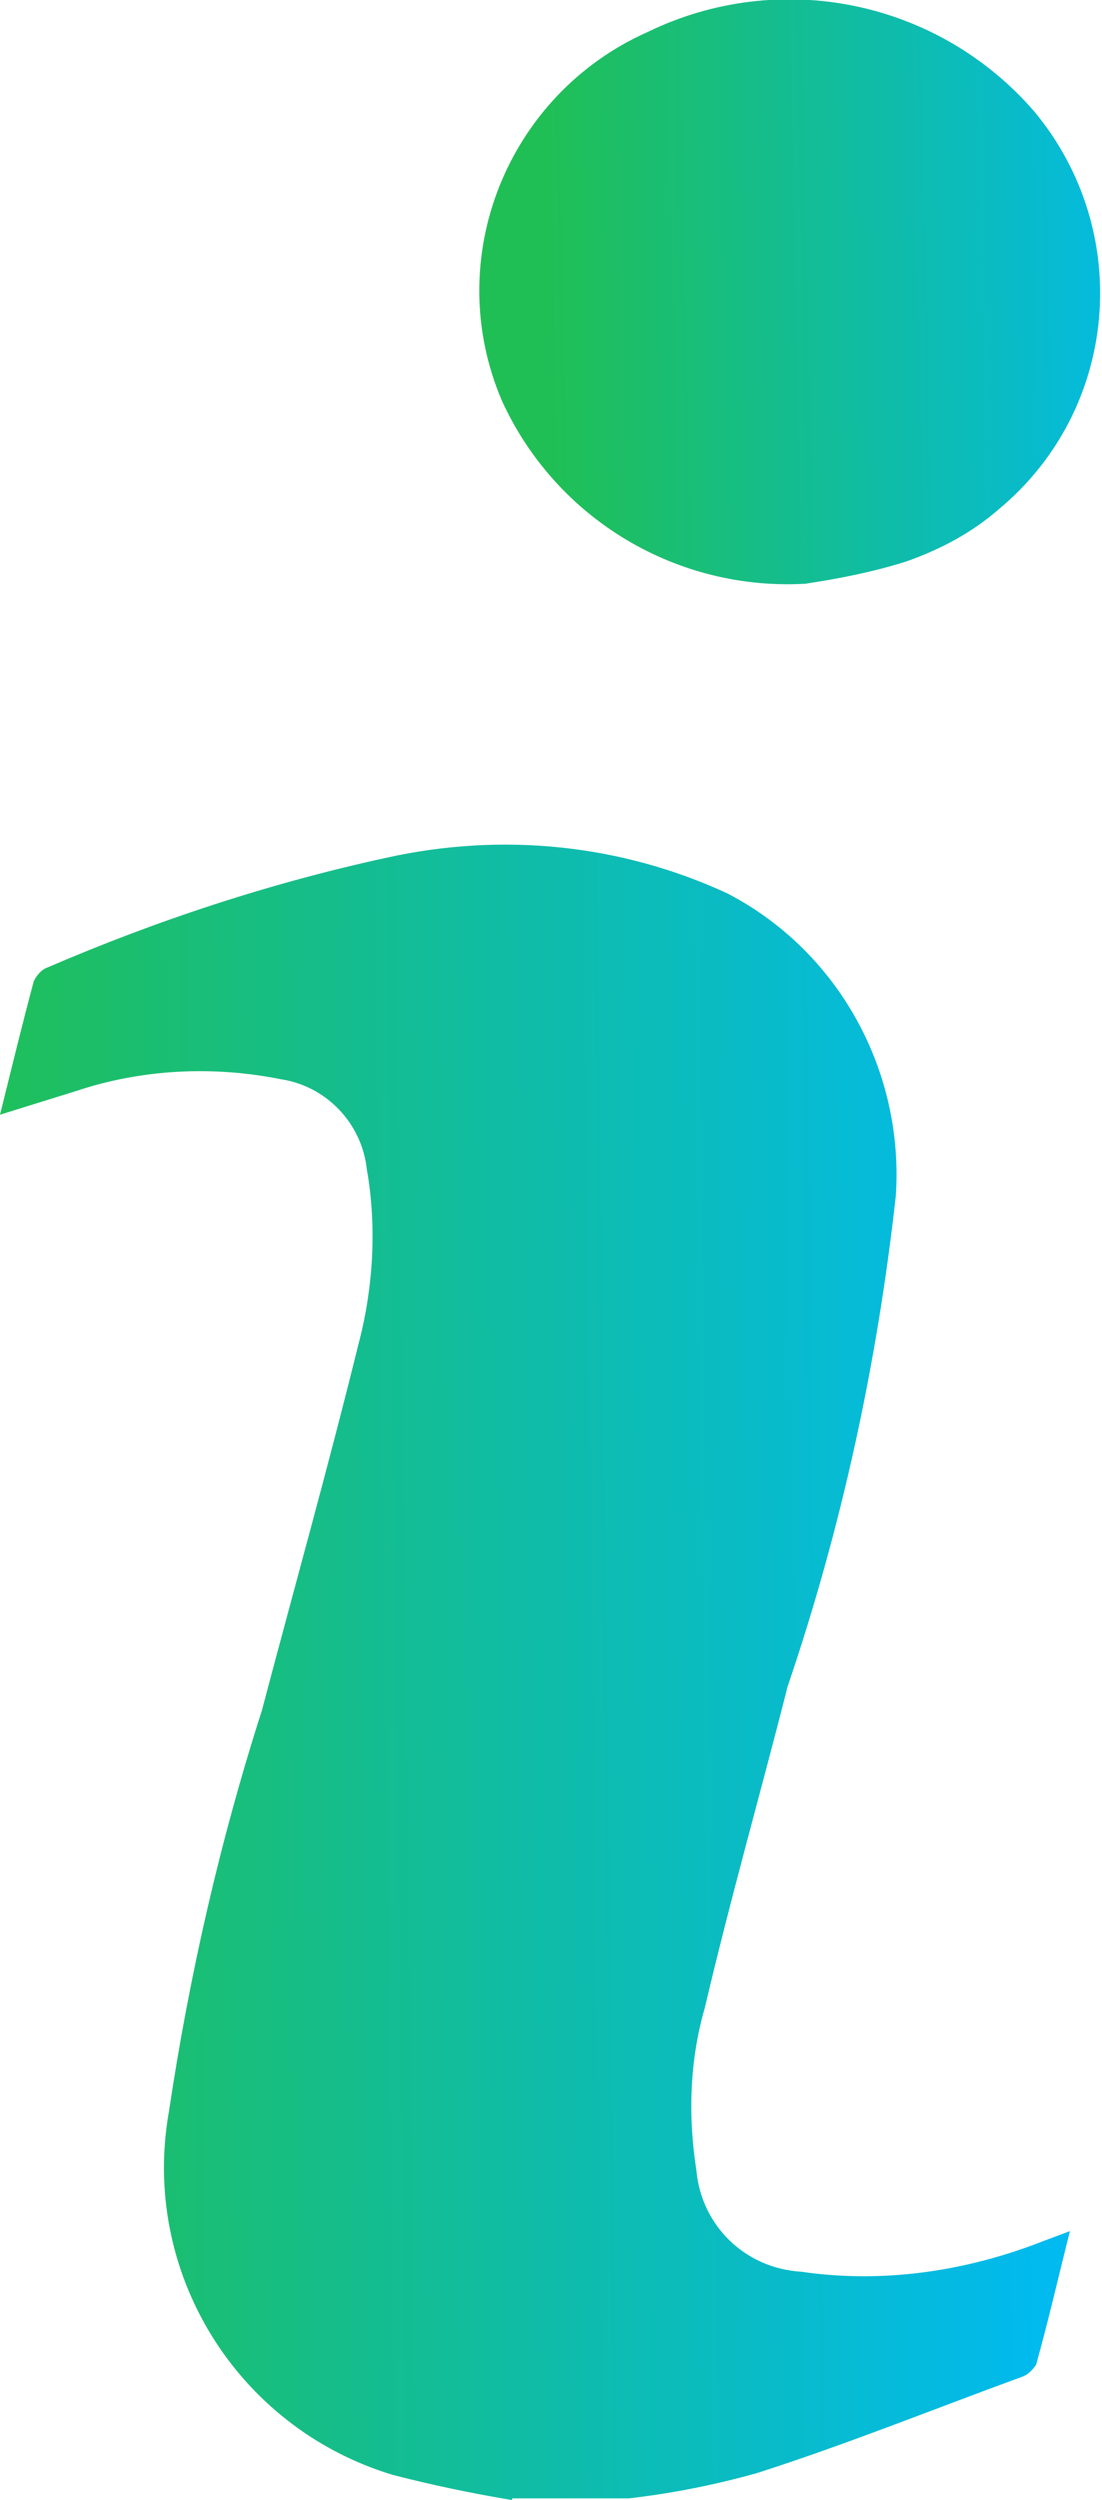 <?xml version="1.0" encoding="UTF-8"?><svg id="Layer_1" xmlns="http://www.w3.org/2000/svg" xmlns:xlink="http://www.w3.org/1999/xlink" viewBox="0 0 6.52 14.78"><defs><style>.cls-1{fill:url(#linear-gradient-2);}.cls-2{fill:url(#linear-gradient);}</style><linearGradient id="linear-gradient" x1="249.07" y1="321.55" x2="250.07" y2="321.57" gradientTransform="translate(-1576.81 3155.79) scale(6.33 -9.78)" gradientUnits="userSpaceOnUse"><stop offset="0" stop-color="#20bf55"/><stop offset="1" stop-color="#01baef"/></linearGradient><linearGradient id="linear-gradient-2" x1="222.95" y1="266.56" x2="223.95" y2="266.58" gradientTransform="translate(-817.21 923.13) scale(3.68 -3.46)" xlink:href="#linear-gradient"/></defs><g id="Group_3739"><path id="Path_4712" class="cls-2" d="M3.03,14.78c-.24-.04-.48-.09-.71-.15-.92-.28-1.49-1.2-1.32-2.15,.12-.8,.3-1.59,.55-2.37,.19-.72,.39-1.43,.57-2.16,.09-.34,.11-.7,.05-1.04-.03-.27-.24-.49-.51-.53-.4-.08-.82-.06-1.21,.07l-.45,.14c.07-.28,.13-.53,.2-.79,.02-.04,.05-.07,.08-.08,.65-.28,1.32-.5,2.01-.65,.68-.15,1.38-.08,2.01,.21,.66,.34,1.05,1.05,1,1.79-.11,.99-.32,1.96-.64,2.9-.16,.63-.34,1.26-.49,1.9-.09,.31-.1,.64-.05,.96,.03,.33,.29,.58,.62,.6,.48,.07,.97,0,1.43-.18l.16-.06c-.07,.28-.13,.54-.2,.79-.02,.03-.05,.06-.08,.07-.52,.19-1.04,.4-1.57,.57-.25,.07-.5,.12-.76,.15h-.69Z"/><path id="Path_4713" class="cls-1" d="M4.78,3.45c-.77,.05-1.49-.38-1.81-1.08-.36-.84,.03-1.81,.86-2.18,.78-.38,1.72-.19,2.29,.47,.59,.71,.5,1.76-.21,2.35-.16,.14-.35,.24-.55,.31-.19,.06-.39,.1-.59,.13Z"/></g></svg>